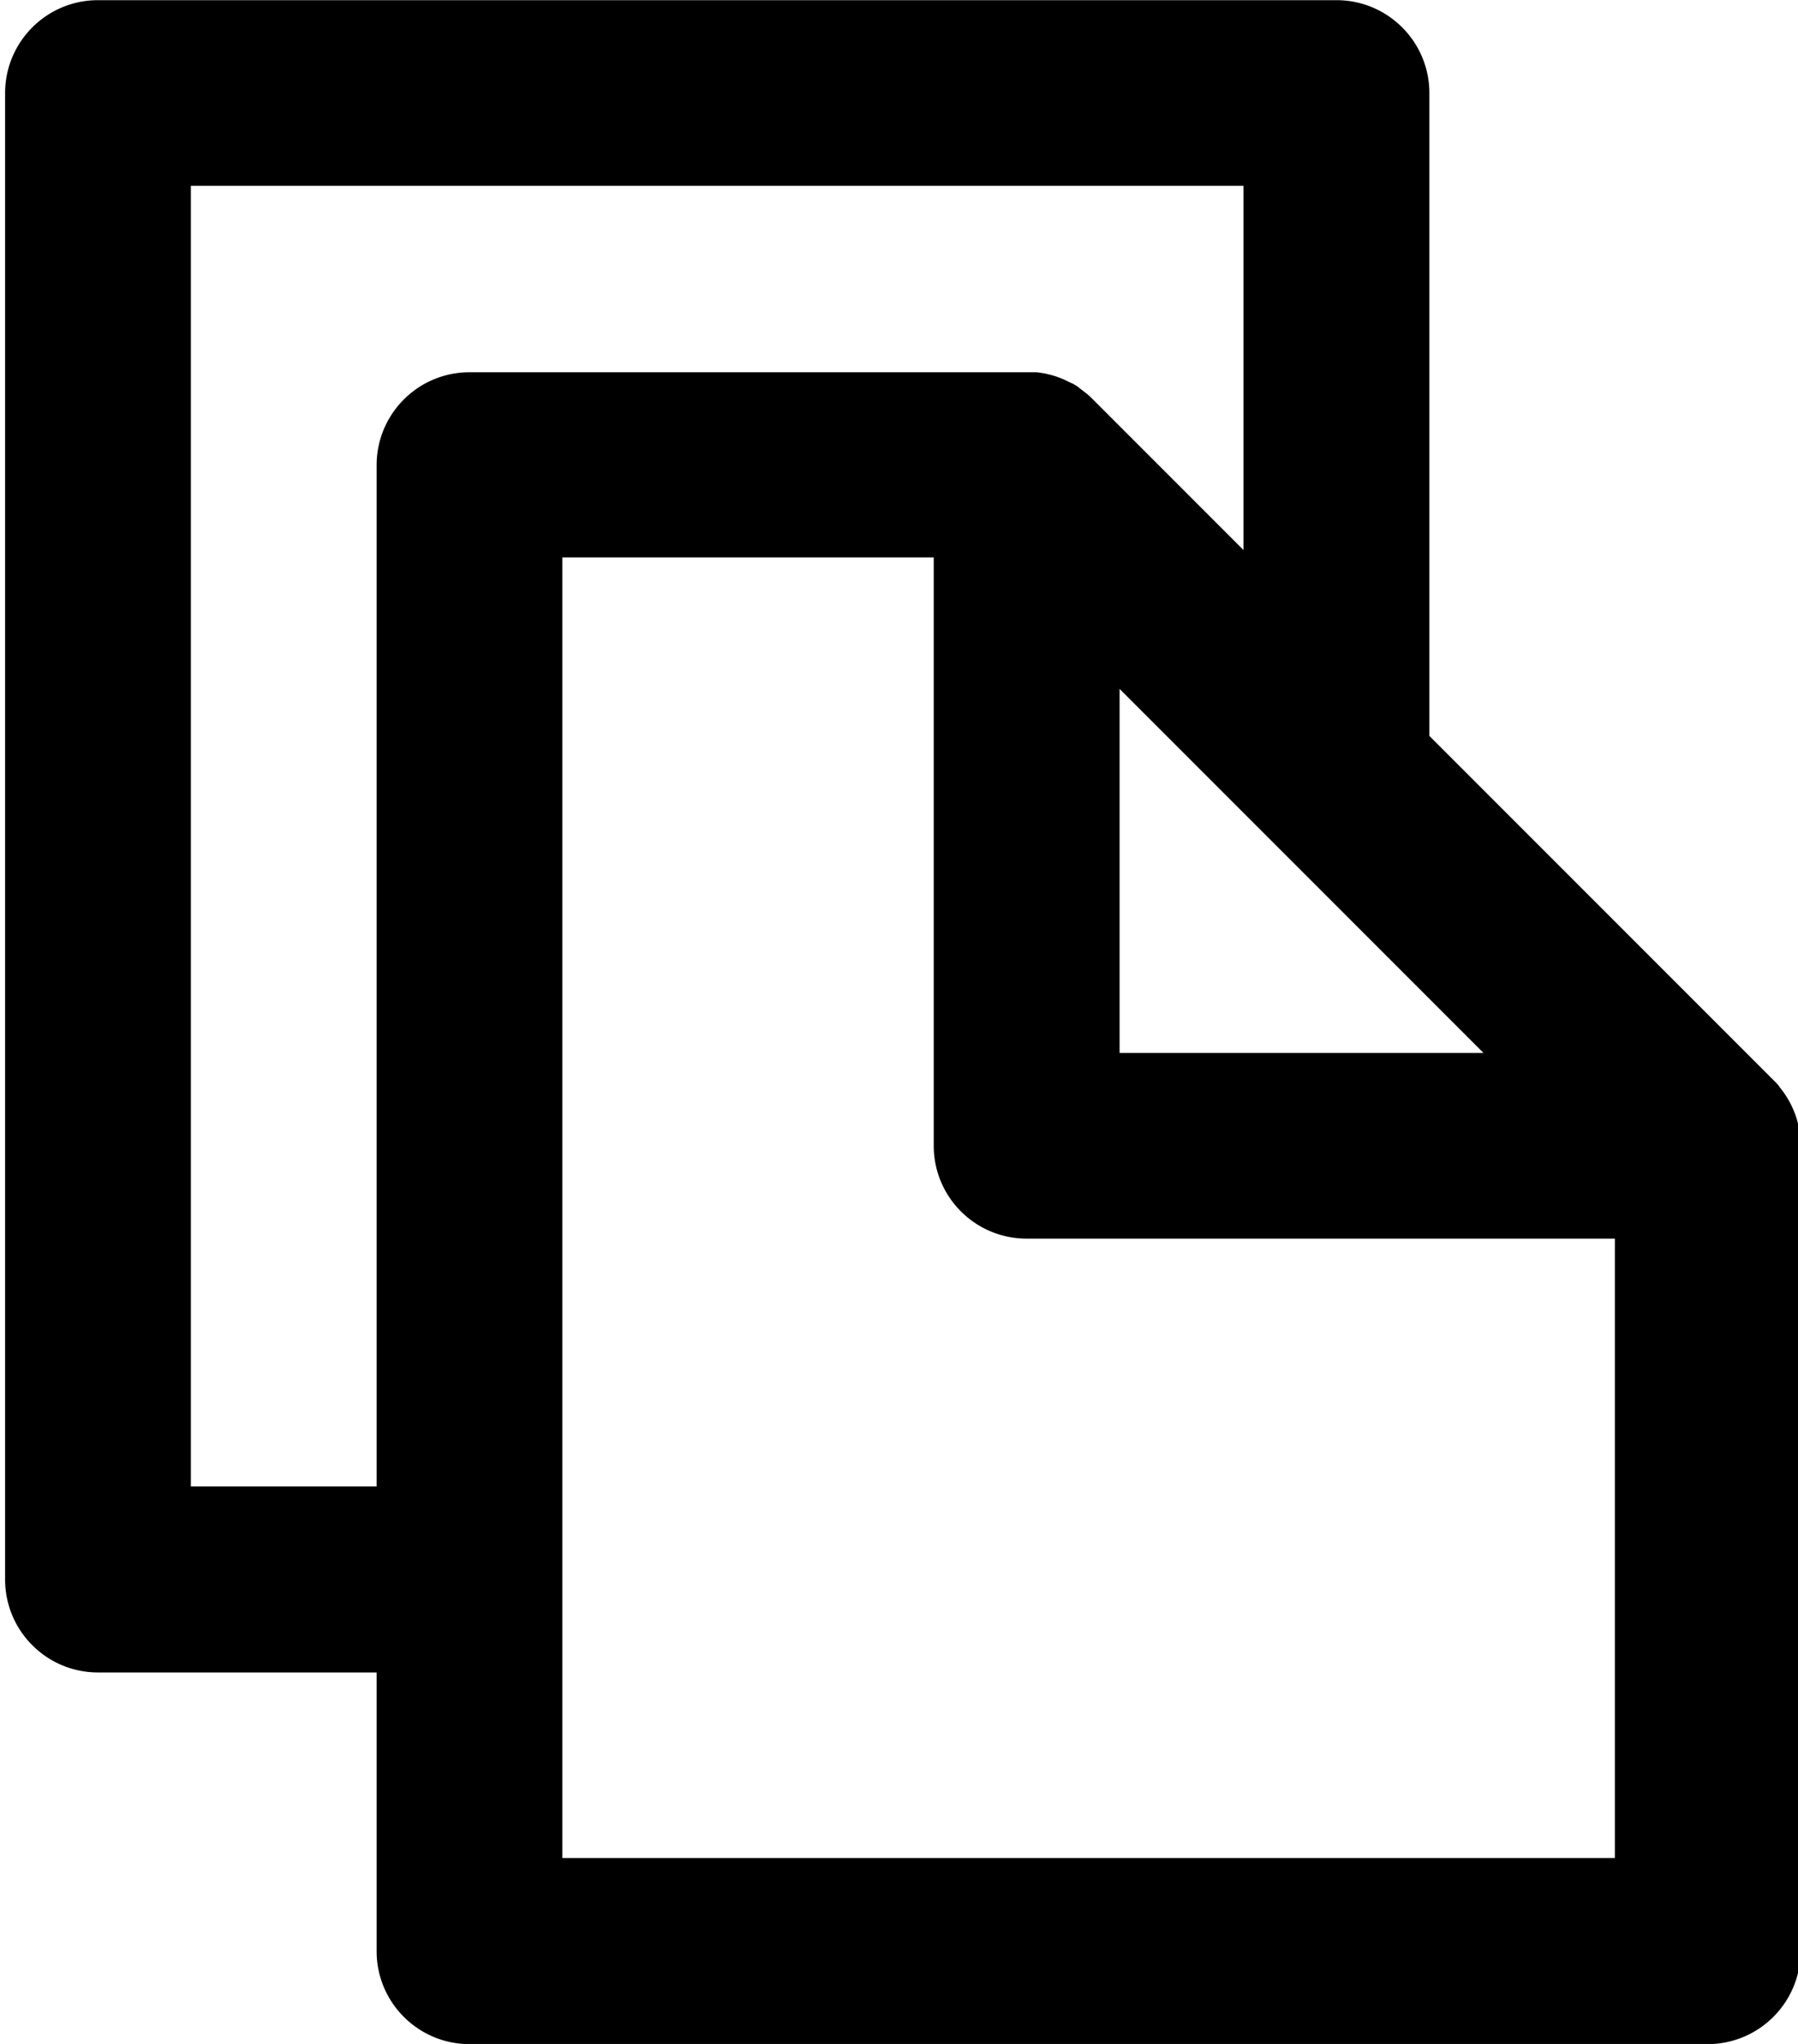 <svg xmlns="http://www.w3.org/2000/svg" width="0.88em" height="1em" viewBox="0 0 21 24"><path fill="currentColor" d="M21.092 13.455a1.08 1.08 0 0 0-.25-.692l.001.002v-.005q-.03-.037-.064-.07l-.009-.009l-.029-.029l-4.011-4.011V1.093c0-.603-.489-1.091-1.091-1.091H1.091C.488.002 0 .491 0 1.093v17.454c0 .603.489 1.091 1.091 1.091h3.273v3.273c0 .603.489 1.091 1.091 1.091h14.544c.603 0 1.091-.489 1.091-1.091v-9.422l.001-.033zm-8.001-5.366l4.275 4.275h-4.275zM2.182 17.454V2.182h12.364v4.276l-1.774-1.774a1 1 0 0 0-.069-.063l-.023-.018l-.053-.04l-.026-.022q-.029-.019-.058-.035l-.027-.012l-.081-.039l-.034-.014l-.057-.021l-.039-.012l-.063-.016l-.029-.007l-.092-.014H5.455c-.603 0-1.091.489-1.091 1.091v11.992zm4.363 4.363V6.545h4.363v6.909c0 .602.489 1.09 1.091 1.09h6.91v7.273z"/></svg>